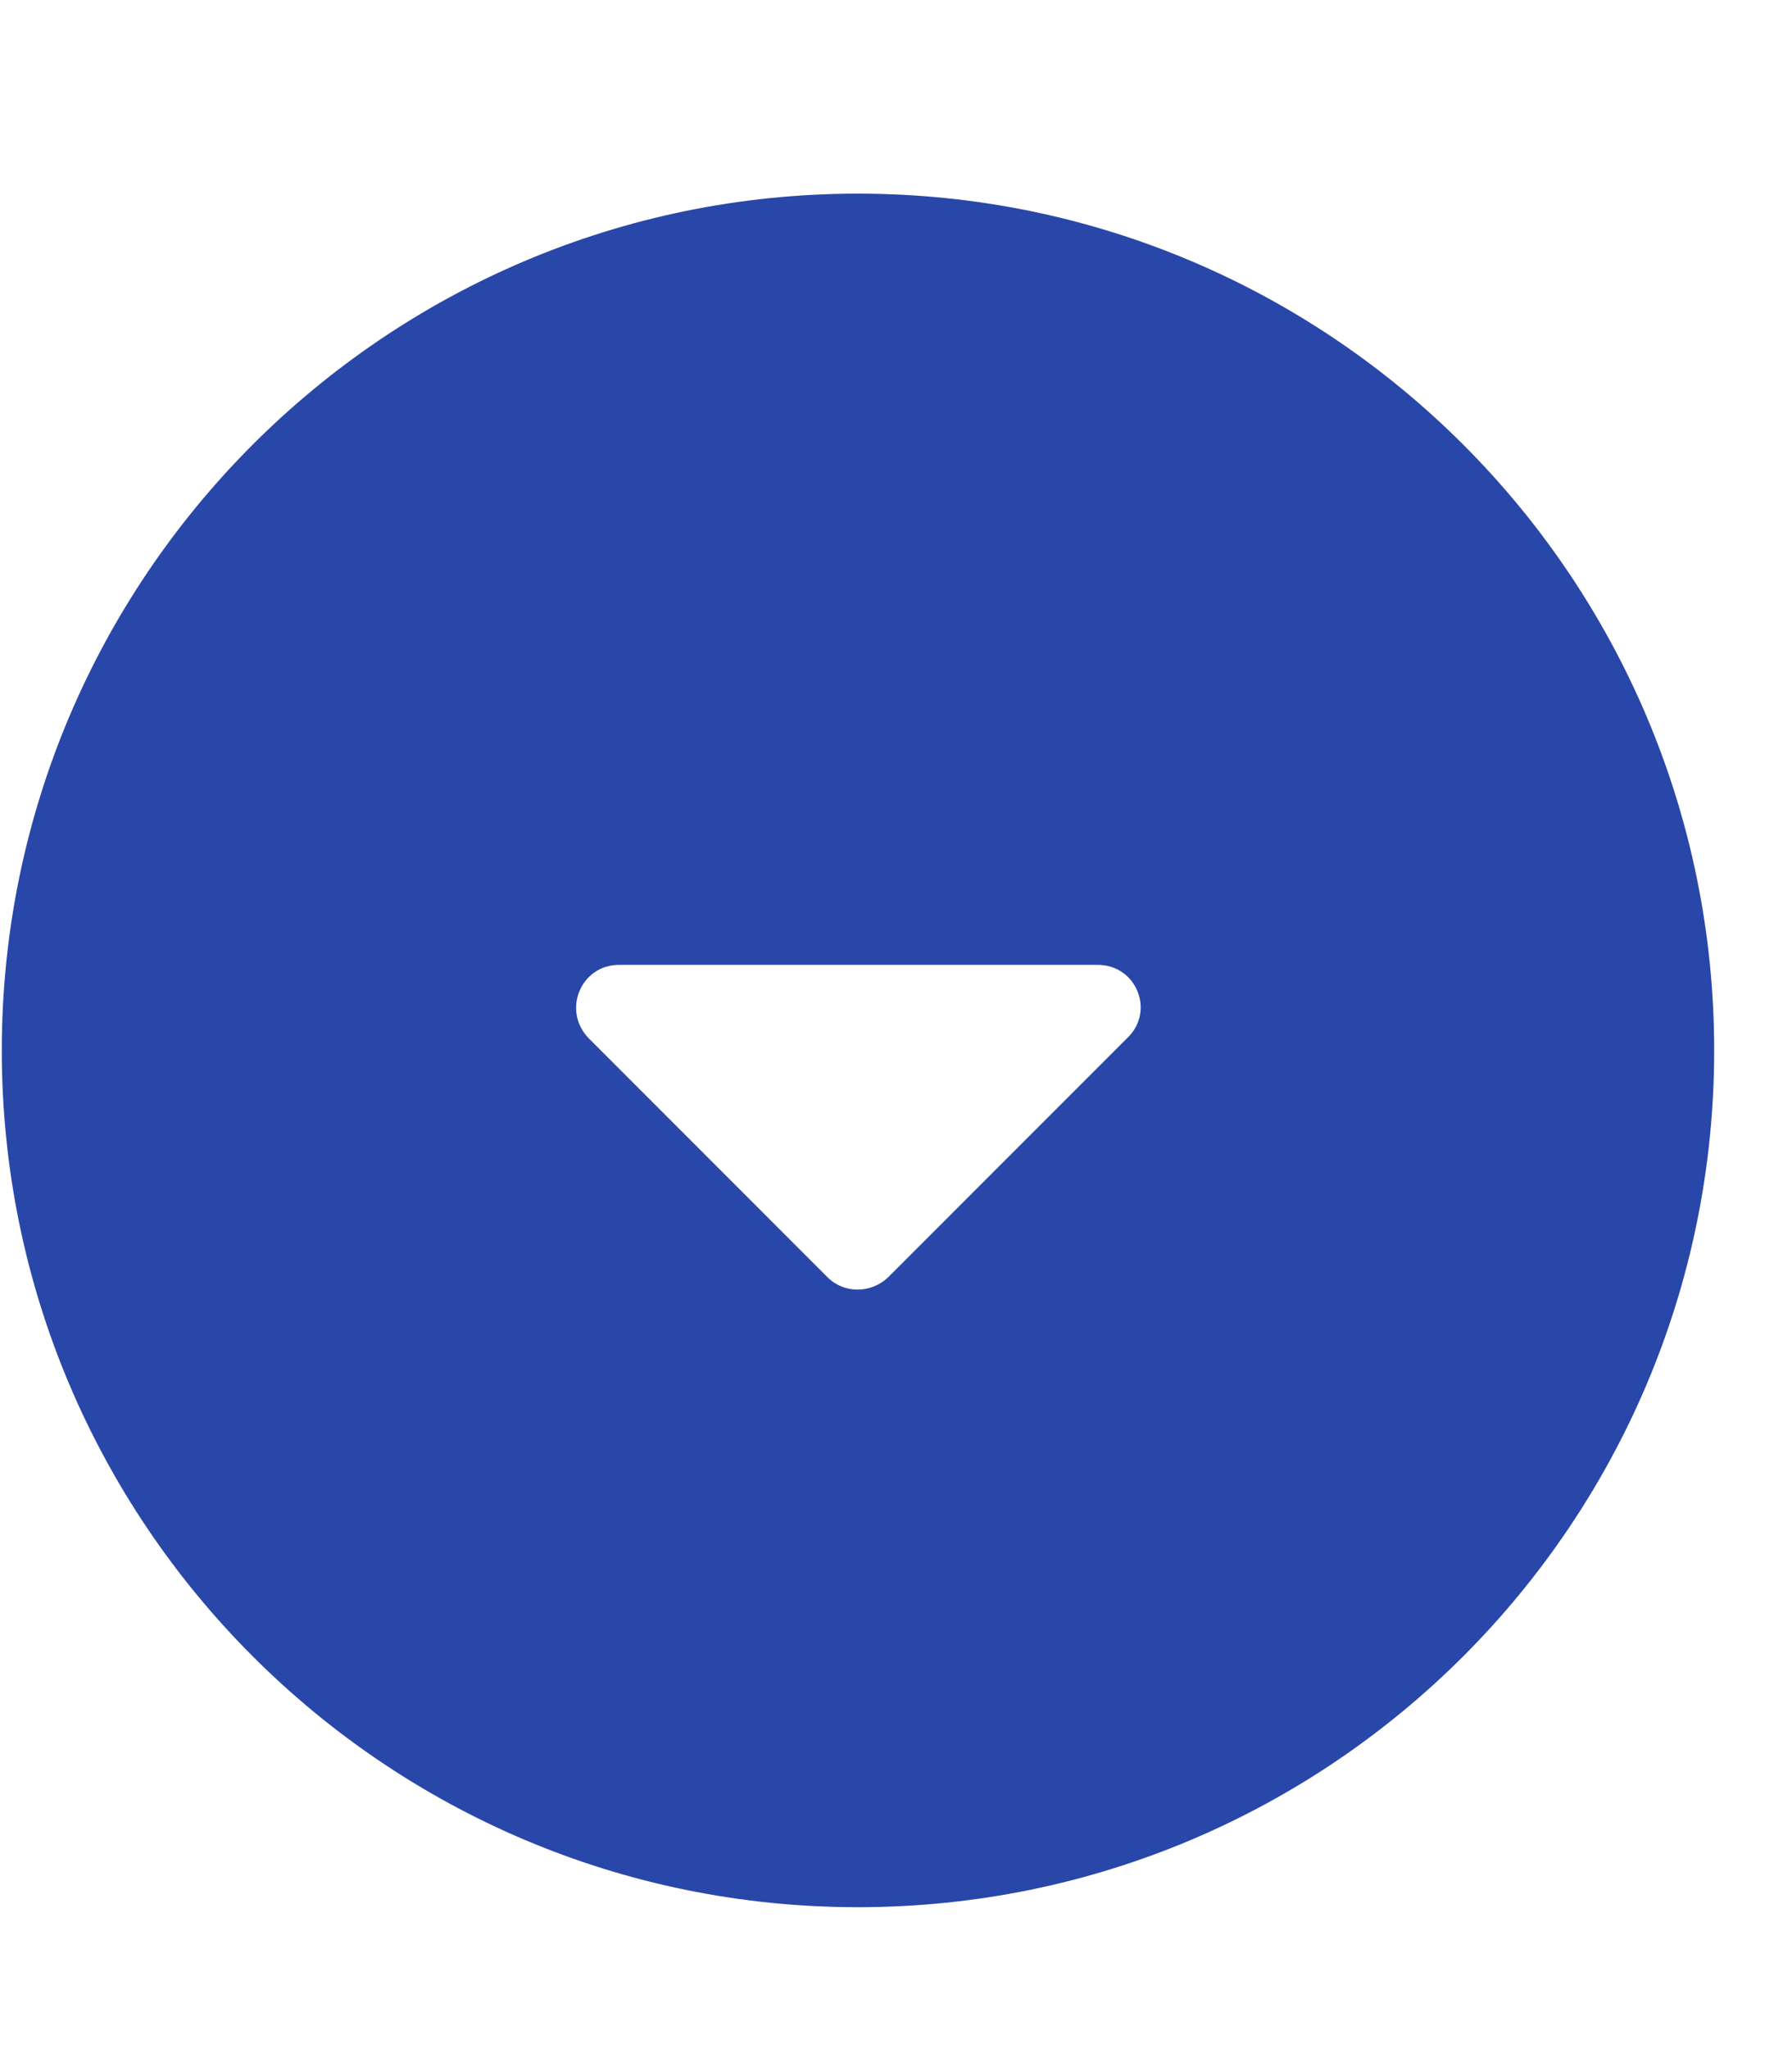 <svg width="7" height="8" viewBox="0 0 7 8" fill="none" xmlns="http://www.w3.org/2000/svg">
<path d="M3.351 0.756C1.505 0.756 0.007 2.255 0.007 4.101C0.007 5.948 1.505 7.446 3.351 7.446C5.198 7.446 6.696 5.948 6.696 4.101C6.696 2.255 5.198 0.756 3.351 0.756ZM3.234 4.988L2.301 4.055C2.194 3.947 2.268 3.767 2.418 3.767H4.288C4.439 3.767 4.512 3.947 4.405 4.051L3.472 4.984C3.405 5.051 3.298 5.051 3.234 4.988Z" fill="#2947A9"/>
</svg>
